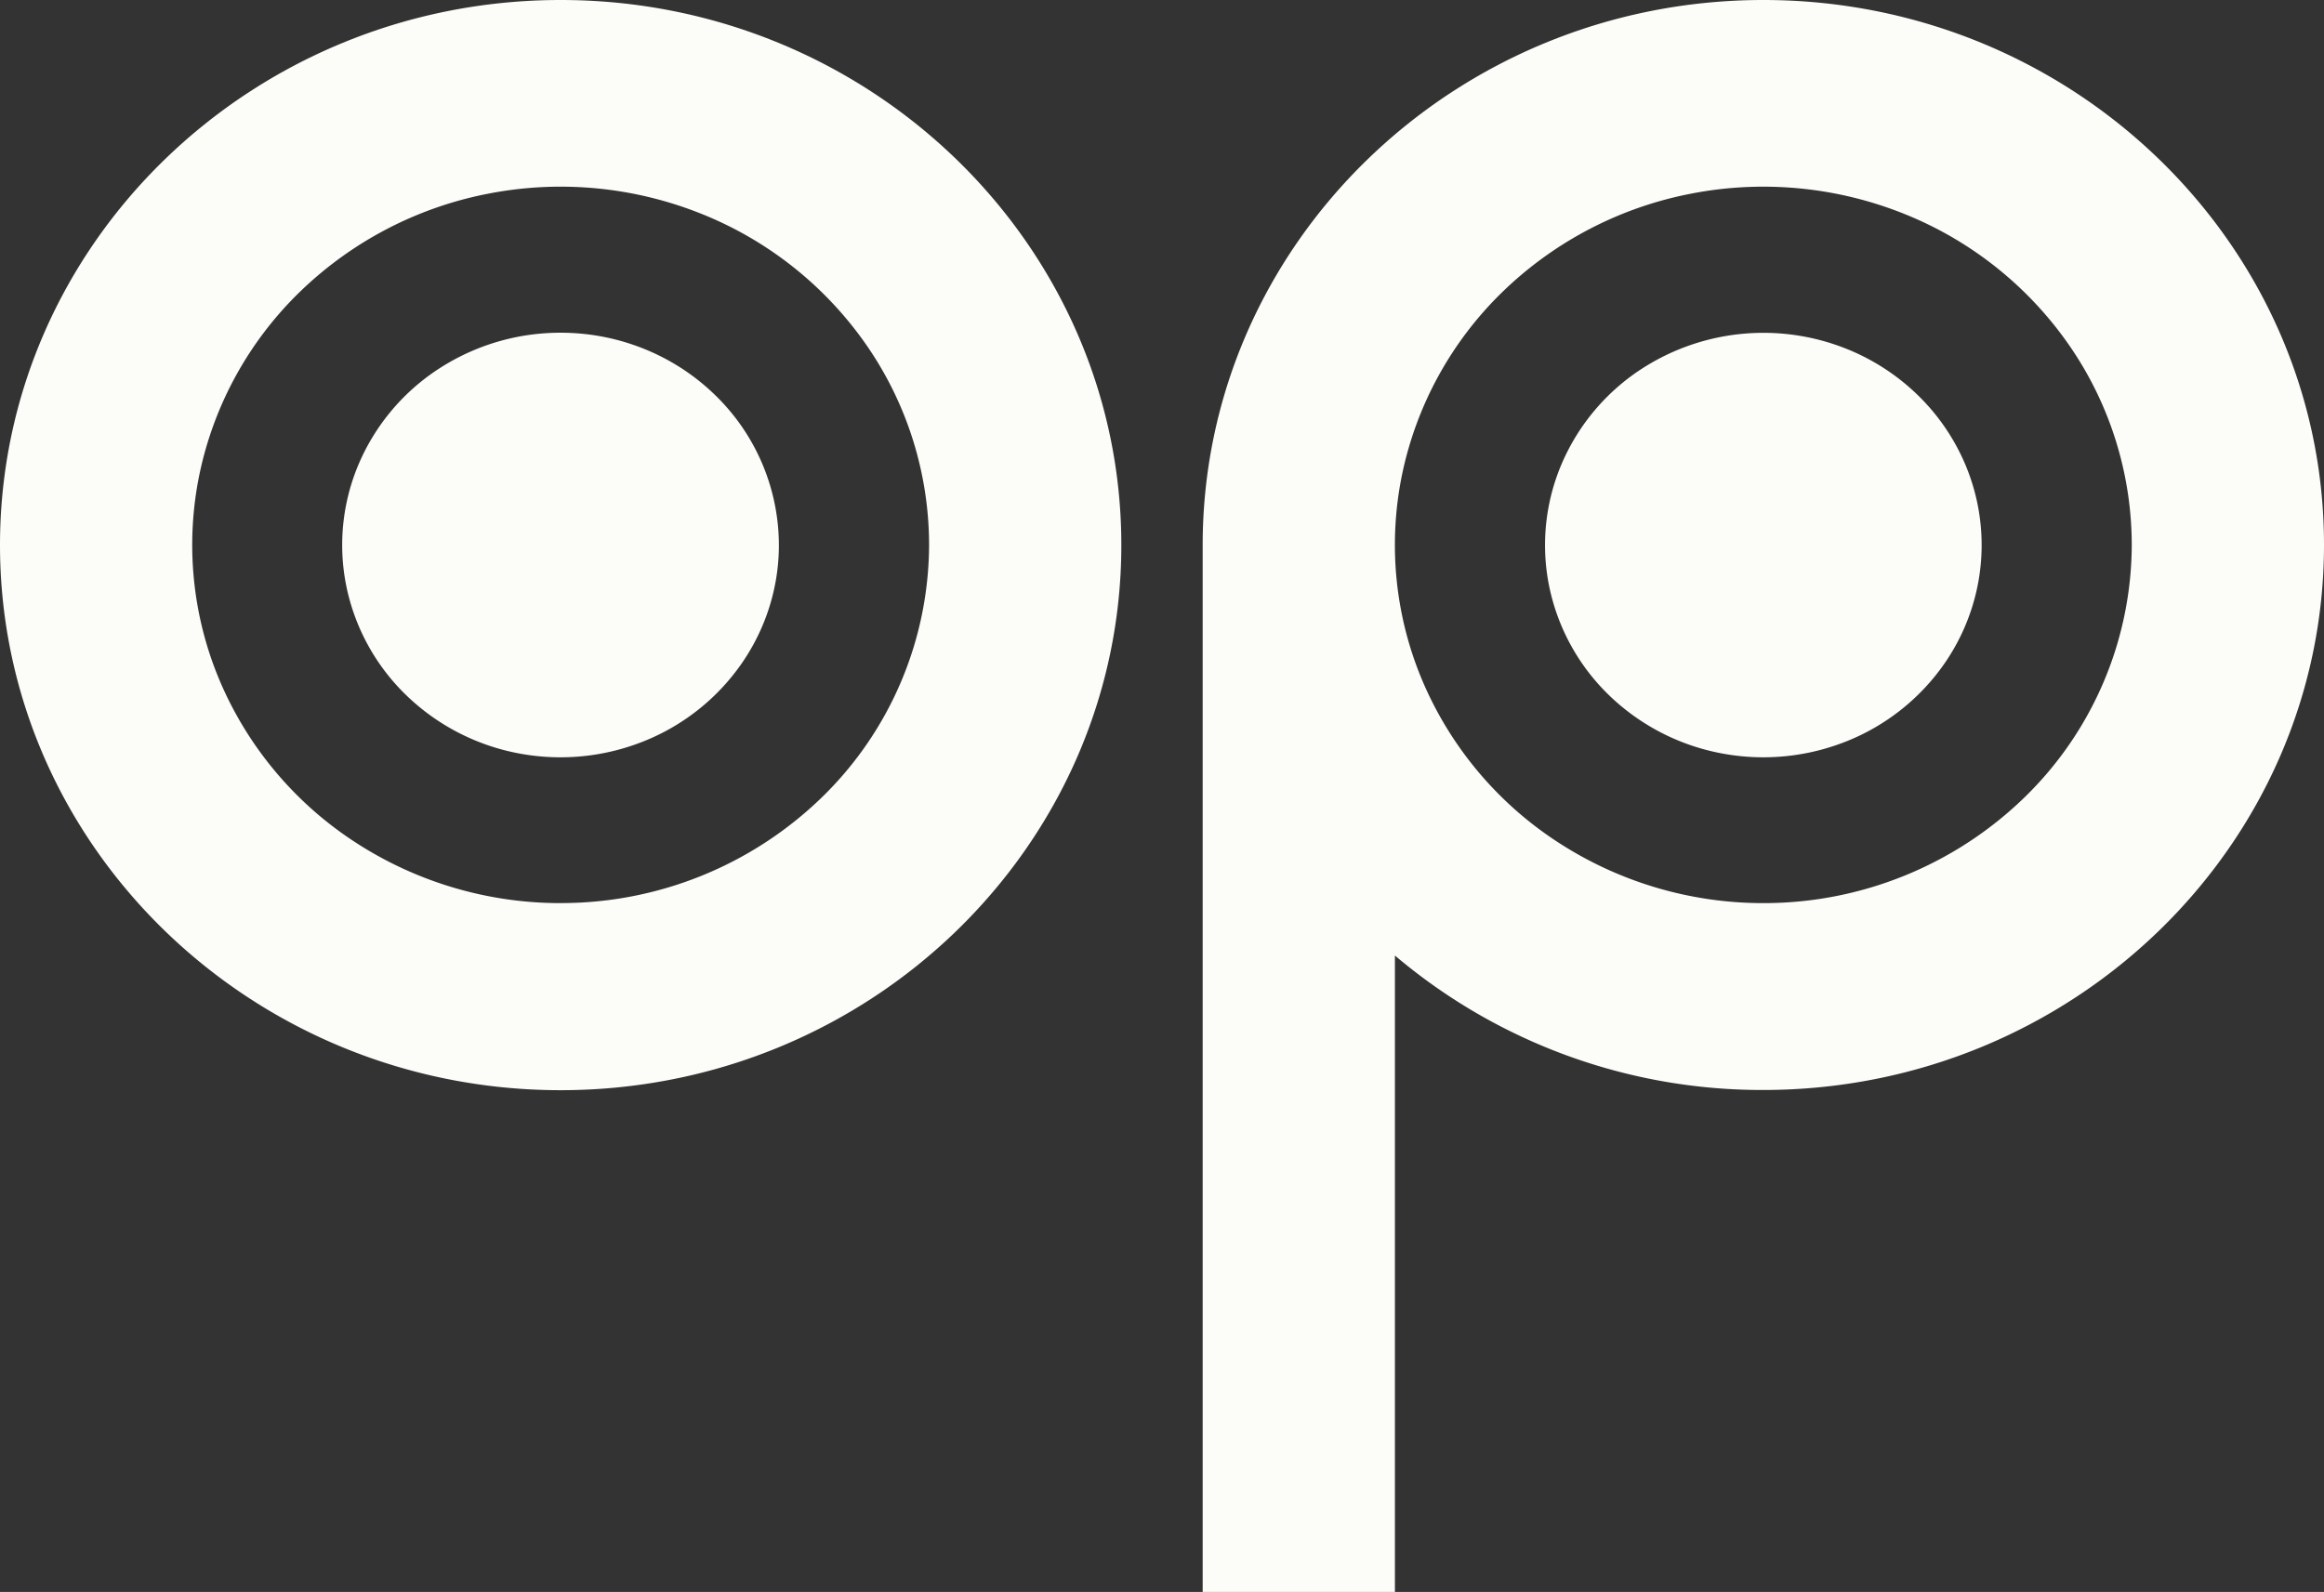 <svg width="54" height="37" fill="none" xmlns="http://www.w3.org/2000/svg"><rect width="100%" height="100%" fill="#333333" stroke="none"/><path d="M13.027 0C5.843 0 0 5.682 0 12.669s5.843 12.669 13.027 12.669c7.185 0 13.028-5.682 13.028-12.669S20.207 0 13.028 0zm0 20.99a8.734 8.734 0 0 1-4.756-1.404 8.38 8.38 0 0 1-3.153-3.736 8.113 8.113 0 0 1-.487-4.81 8.257 8.257 0 0 1 2.343-4.263 8.638 8.638 0 0 1 4.383-2.278 8.786 8.786 0 0 1 4.947.473 8.514 8.514 0 0 1 3.842 3.067 8.163 8.163 0 0 1 1.442 4.625 8.217 8.217 0 0 1-2.509 5.885 8.692 8.692 0 0 1-6.052 2.44zM40.973 0C33.79 0 27.945 5.682 27.945 12.669V37h4.467V22.208a13.186 13.186 0 0 0 8.56 3.125C48.155 25.333 54 19.65 54 12.663 54 5.678 48.154 0 40.973 0zm0 20.99a8.734 8.734 0 0 1-4.756-1.404 8.38 8.38 0 0 1-3.154-3.736 8.113 8.113 0 0 1-.487-4.81 8.257 8.257 0 0 1 2.343-4.263 8.639 8.639 0 0 1 4.384-2.278 8.786 8.786 0 0 1 4.946.473A8.514 8.514 0 0 1 48.09 8.04a8.163 8.163 0 0 1 1.443 4.625 8.217 8.217 0 0 1-2.51 5.885 8.692 8.692 0 0 1-6.051 2.44z" fill="#FCFCF9"/><path d="M18.098 12.669c0 .976-.299 1.93-.857 2.74a5.045 5.045 0 0 1-2.277 1.817 5.207 5.207 0 0 1-2.932.28 5.12 5.12 0 0 1-2.597-1.352 4.893 4.893 0 0 1-1.387-2.527 4.808 4.808 0 0 1 .29-2.85 4.966 4.966 0 0 1 1.87-2.214 5.176 5.176 0 0 1 2.82-.83c1.345 0 2.635.521 3.586 1.447a4.865 4.865 0 0 1 1.484 3.489zM46.045 12.669c0 .976-.298 1.93-.855 2.74a5.044 5.044 0 0 1-2.277 1.817 5.206 5.206 0 0 1-2.93.28 5.118 5.118 0 0 1-2.598-1.35 4.892 4.892 0 0 1-1.388-2.526 4.807 4.807 0 0 1 .29-2.85 4.965 4.965 0 0 1 1.867-2.213 5.198 5.198 0 0 1 4.76-.456 5.084 5.084 0 0 1 1.645 1.07 4.925 4.925 0 0 1 1.1 1.6c.255.598.386 1.24.386 1.888z" fill="#FCFCF9"/></svg>
